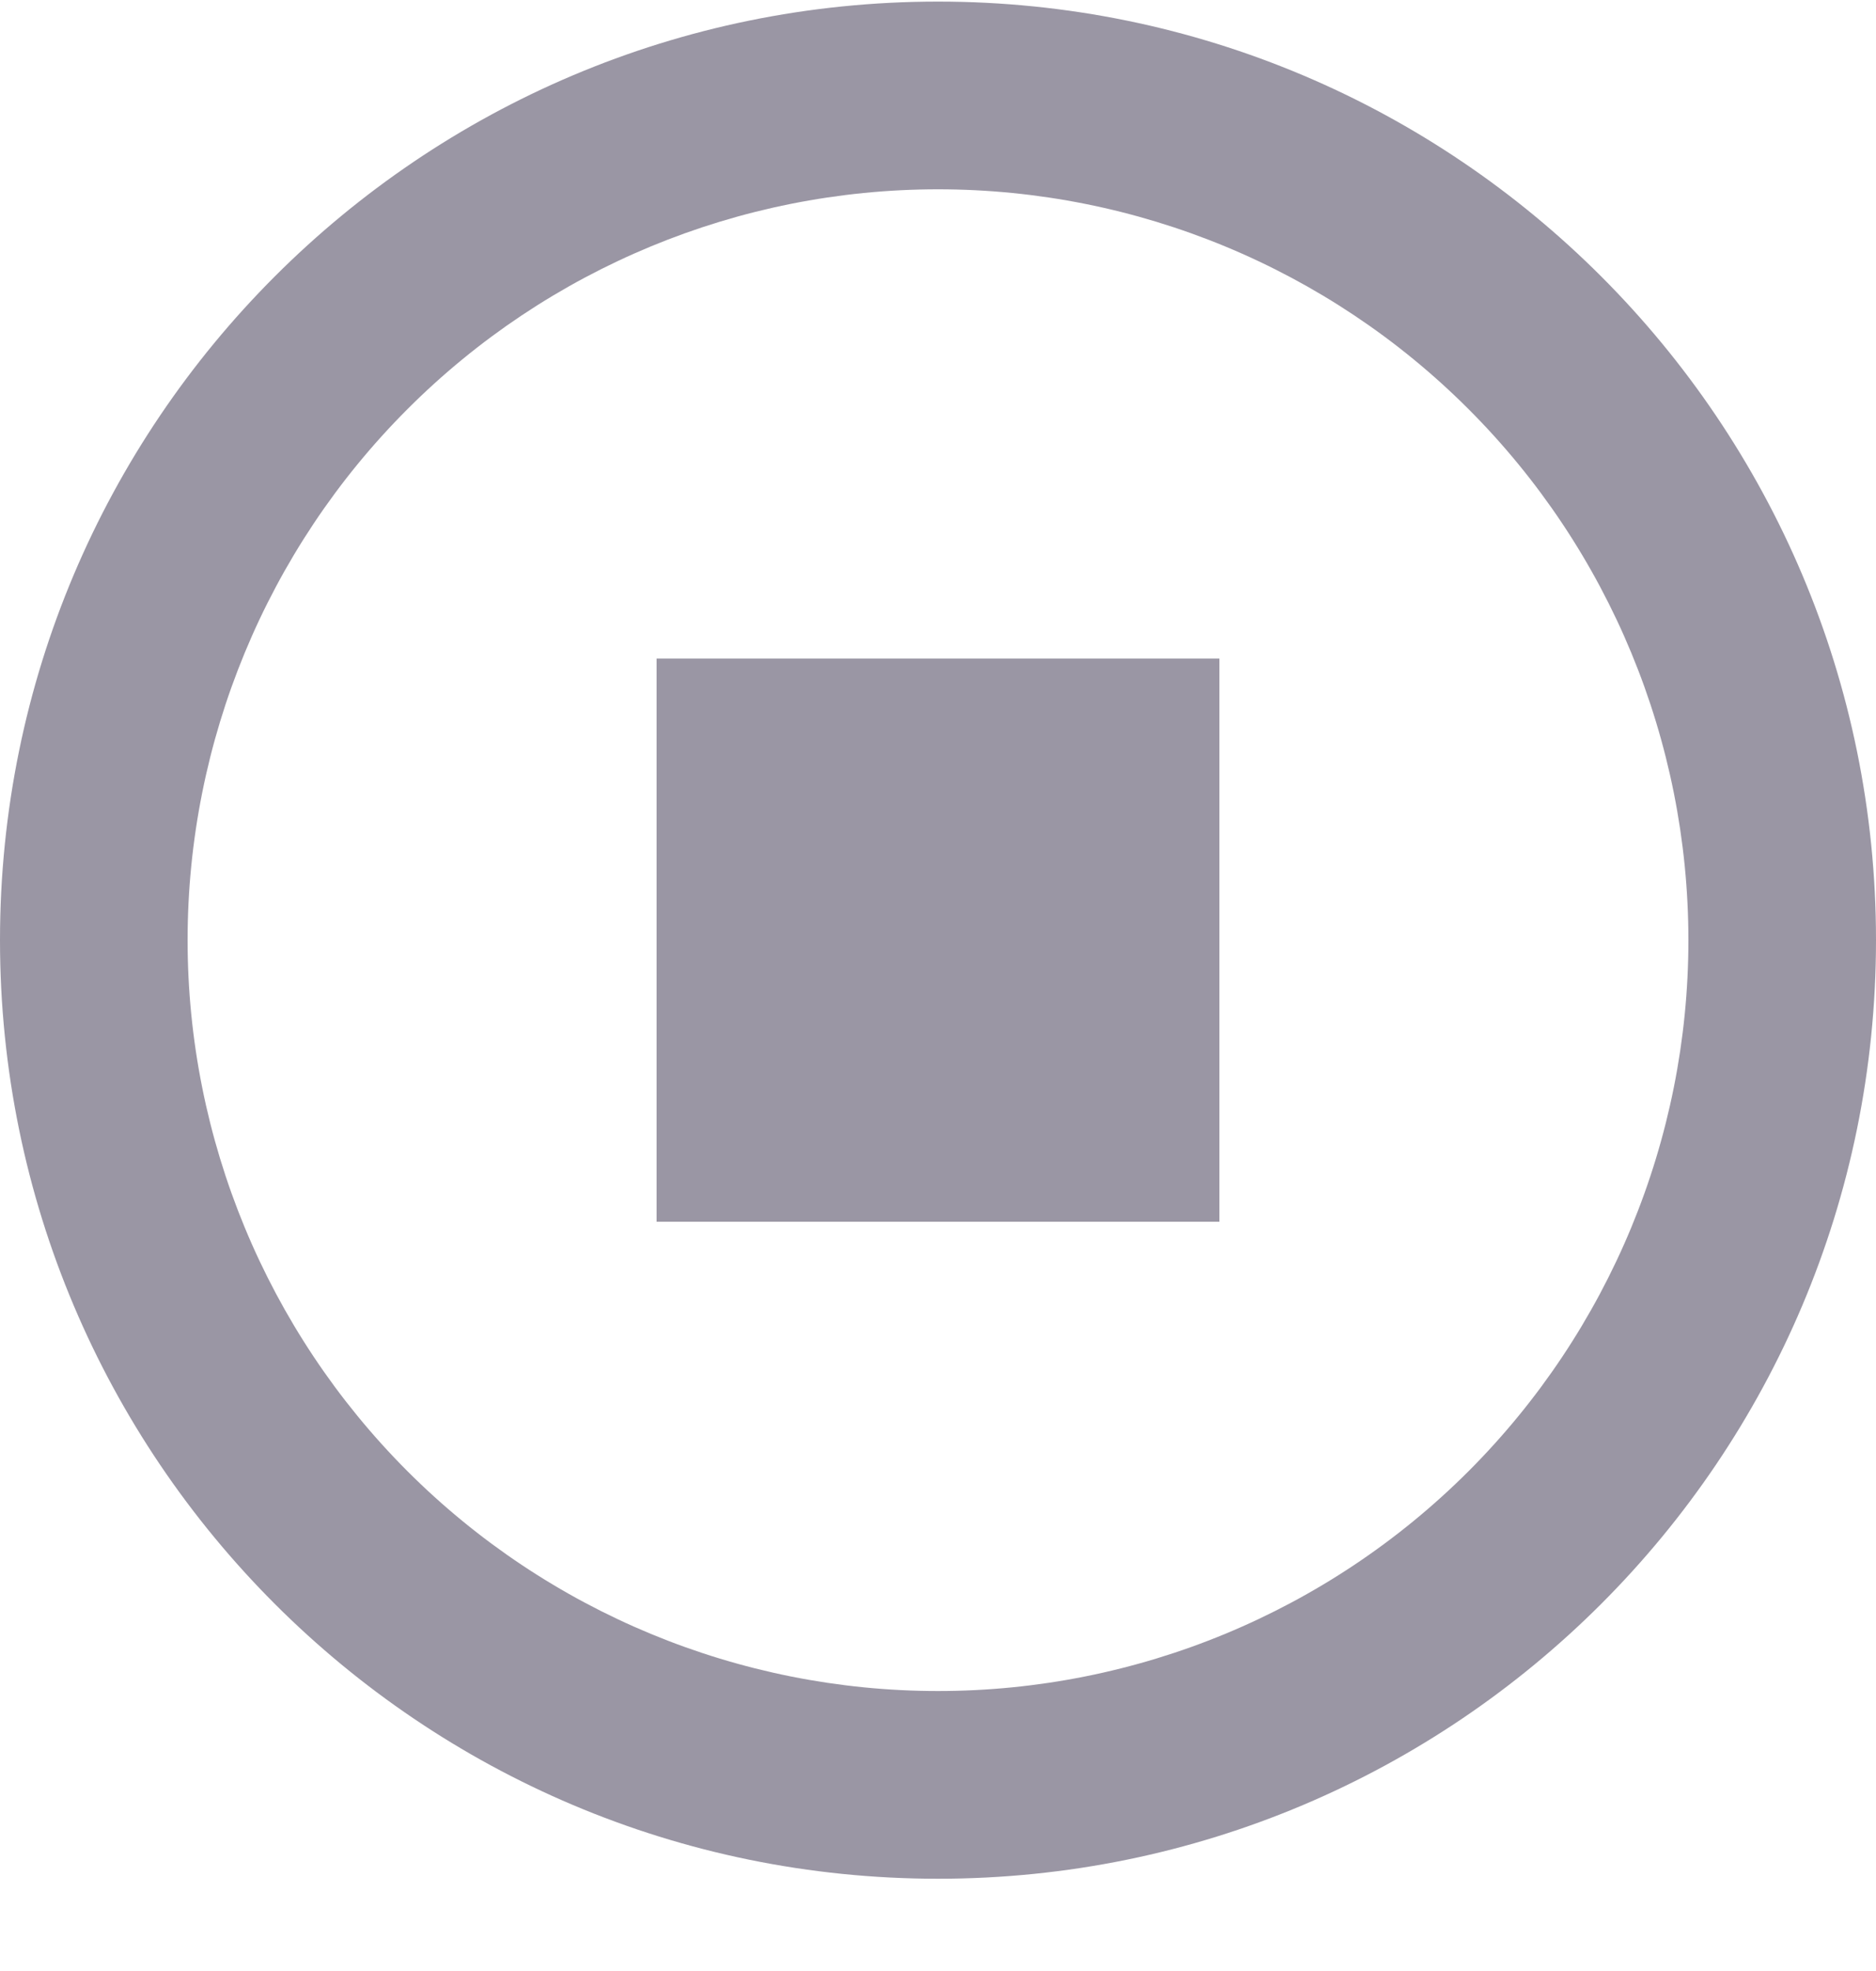 <svg width="20" height="21" viewBox="0 0 20 21" fill="none" xmlns="http://www.w3.org/2000/svg">
<path d="M10 20.017C4.477 20.017 0 15.54 0 10.017C0 4.494 4.477 0.017 10 0.017C15.523 0.017 20 4.494 20 10.017C20 15.54 15.523 20.017 10 20.017ZM10 18.017C12.122 18.017 14.157 17.174 15.657 15.674C17.157 14.173 18 12.138 18 10.017C18 7.895 17.157 5.86 15.657 4.36C14.157 2.859 12.122 2.017 10 2.017C7.878 2.017 5.843 2.859 4.343 4.36C2.843 5.86 2 7.895 2 10.017C2 12.138 2.843 14.173 4.343 15.674C5.843 17.174 7.878 18.017 10 18.017ZM7 7.017H13V13.017H7V7.017Z" fill="#9A96A4"/>
</svg>
